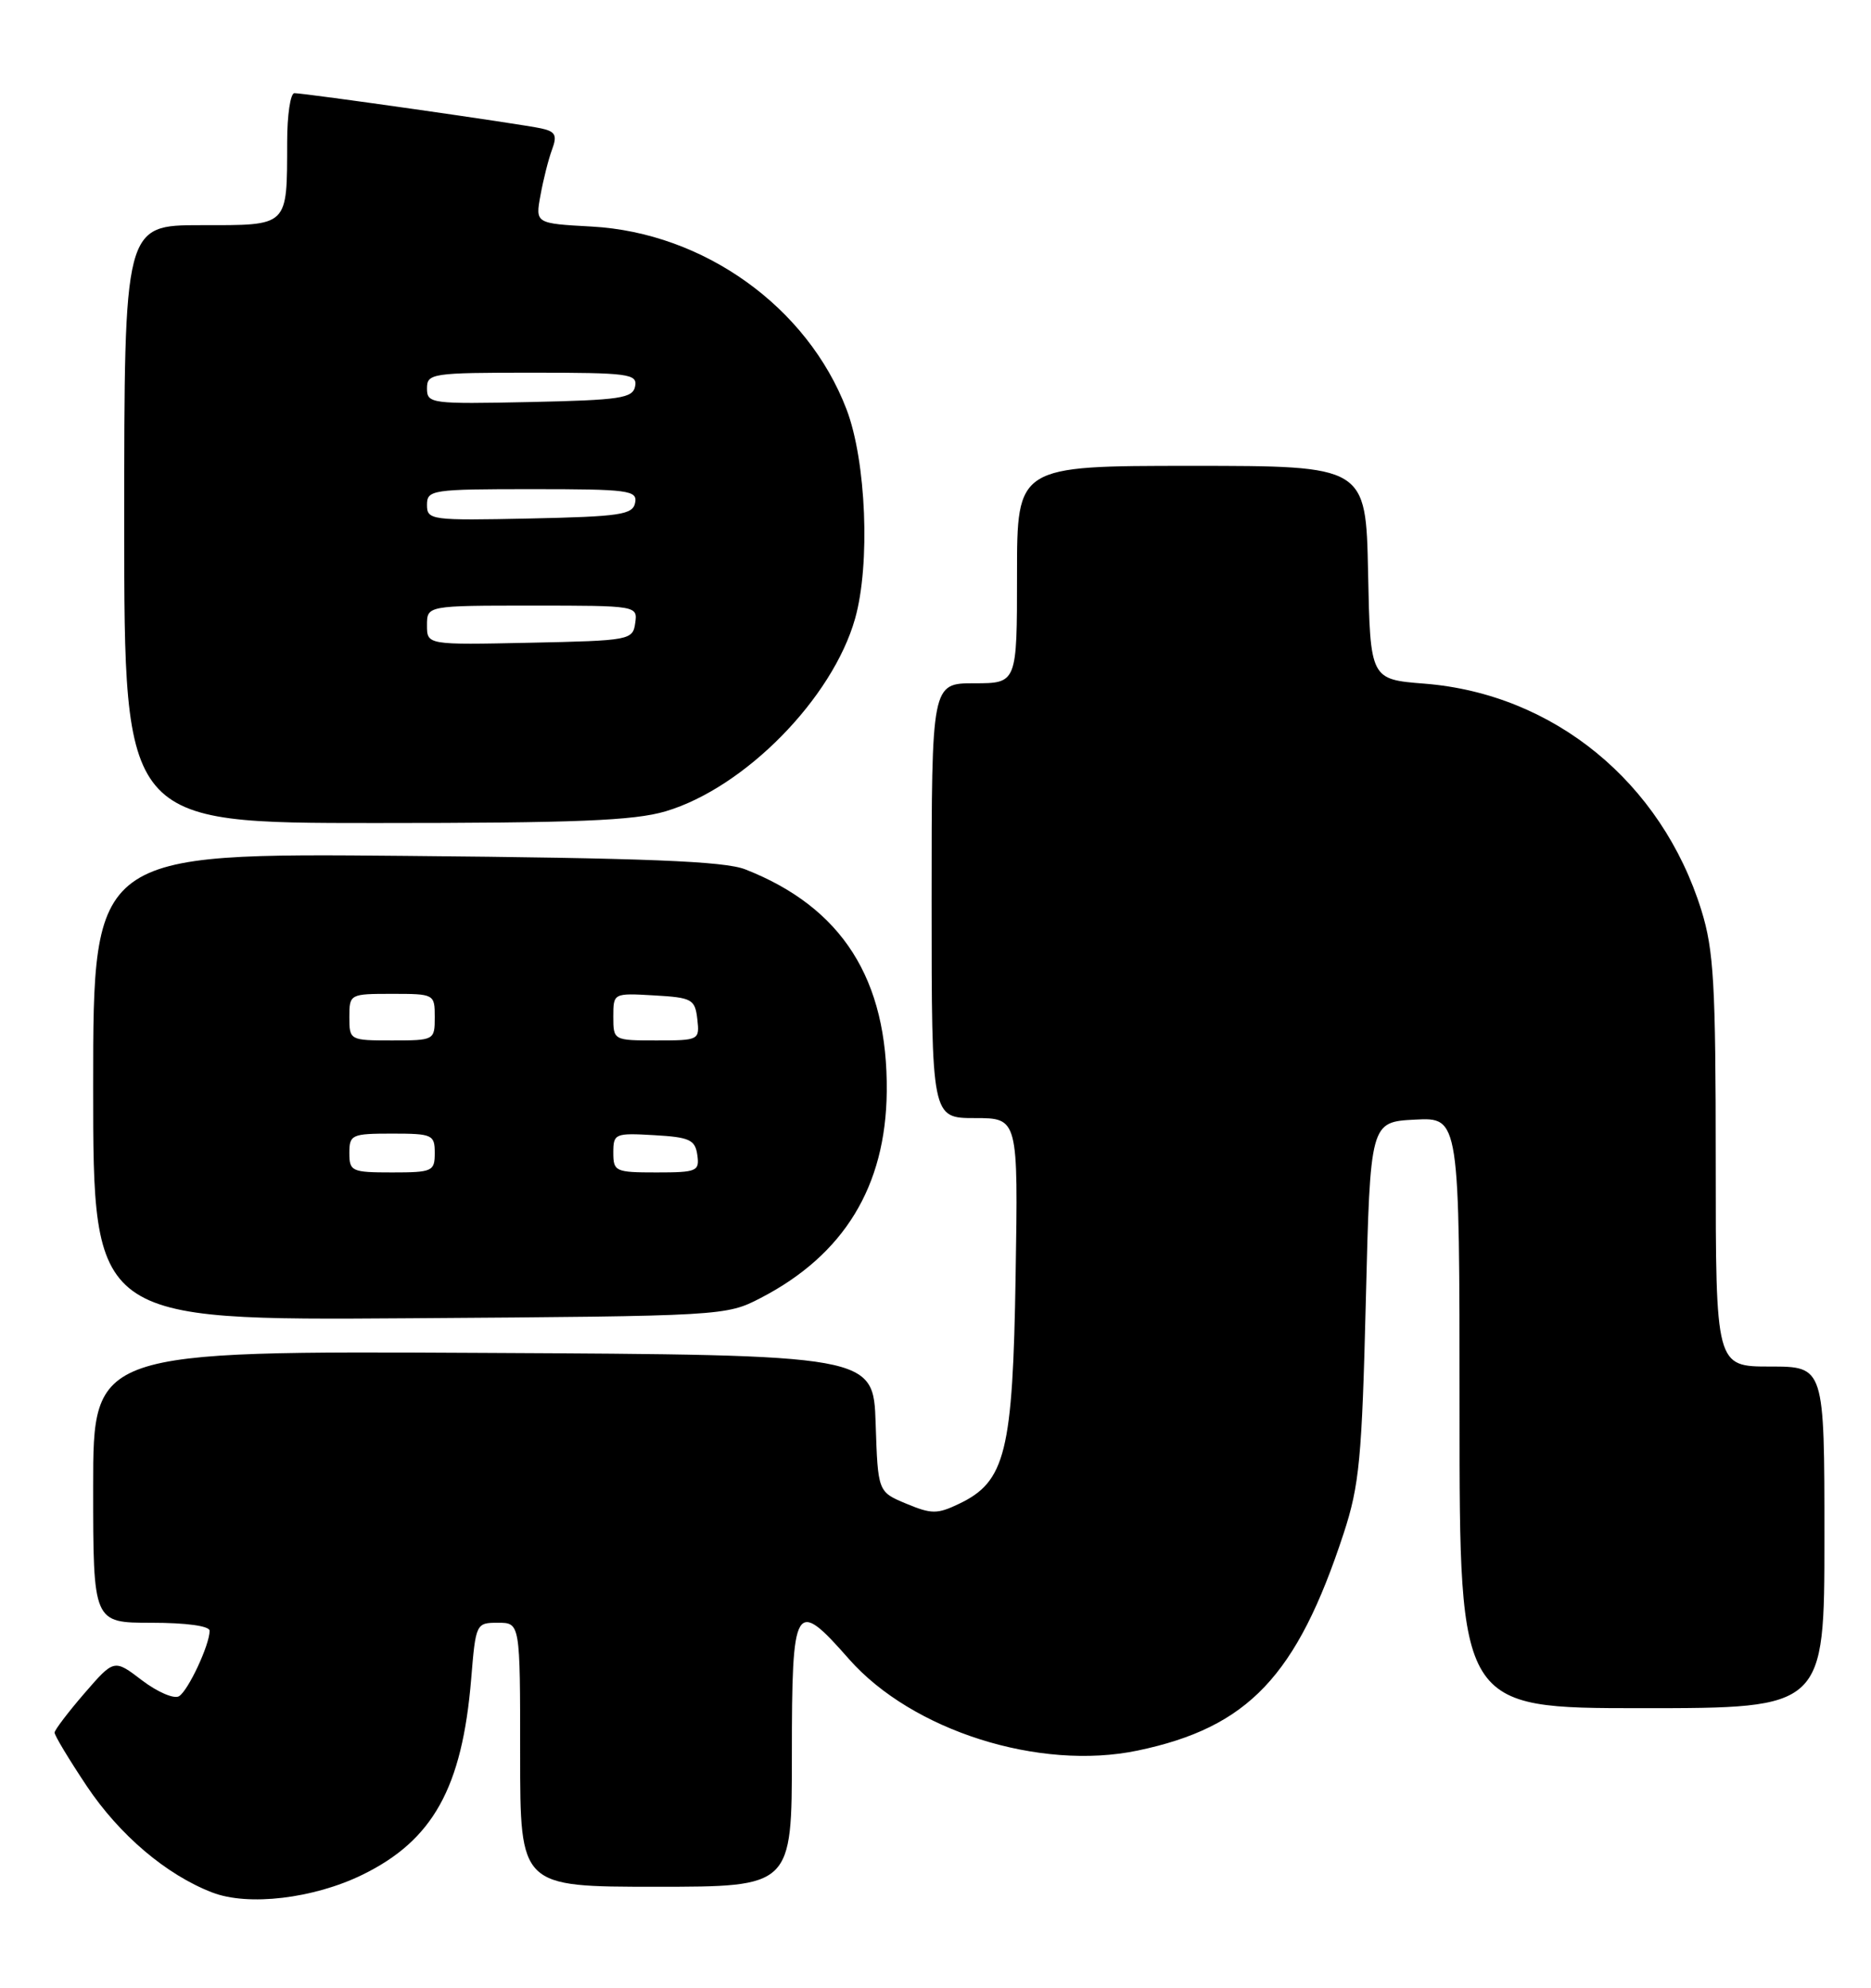 <?xml version="1.0" encoding="UTF-8" standalone="no"?>
<!DOCTYPE svg PUBLIC "-//W3C//DTD SVG 1.1//EN" "http://www.w3.org/Graphics/SVG/1.1/DTD/svg11.dtd" >
<svg xmlns="http://www.w3.org/2000/svg" xmlns:xlink="http://www.w3.org/1999/xlink" version="1.1" viewBox="0 0 241 256">
 <g >
 <path fill="currentColor"
d=" M 46.69 241.45 C 55.77 237.01 59.53 230.25 60.69 216.25 C 61.28 209.08 61.32 209.00 64.14 209.00 C 67.00 209.00 67.00 209.00 67.00 226.00 C 67.00 243.00 67.00 243.00 84.50 243.00 C 102.00 243.00 102.00 243.00 102.00 226.00 C 102.00 206.37 102.38 205.74 109.36 213.68 C 117.49 222.90 133.89 228.10 146.53 225.46 C 160.78 222.48 167.04 215.88 173.07 197.50 C 175.10 191.31 175.43 187.84 175.93 167.50 C 176.50 144.50 176.50 144.50 182.25 144.20 C 188.00 143.90 188.00 143.90 188.00 181.95 C 188.00 220.00 188.00 220.00 211.50 220.00 C 235.00 220.00 235.00 220.00 235.00 198.00 C 235.00 176.00 235.00 176.00 228.00 176.00 C 221.00 176.00 221.00 176.00 221.00 149.59 C 221.00 126.70 220.75 122.39 219.15 117.23 C 214.02 100.74 200.12 89.37 183.50 88.05 C 176.50 87.50 176.50 87.50 176.22 73.75 C 175.94 60.00 175.94 60.00 153.47 60.00 C 131.00 60.00 131.00 60.00 131.00 74.00 C 131.00 88.00 131.00 88.00 125.50 88.00 C 120.00 88.00 120.00 88.00 120.00 116.00 C 120.00 144.00 120.00 144.00 125.57 144.00 C 131.15 144.00 131.15 144.00 130.82 164.25 C 130.46 187.03 129.52 190.83 123.53 193.68 C 120.73 195.02 119.99 195.02 116.73 193.66 C 113.08 192.14 113.08 192.14 112.79 183.32 C 112.50 174.50 112.50 174.50 62.25 174.24 C 12.00 173.98 12.00 173.98 12.00 191.49 C 12.00 209.00 12.00 209.00 19.50 209.00 C 23.99 209.00 27.00 209.41 27.00 210.03 C 27.00 211.84 24.25 217.73 23.06 218.46 C 22.43 218.85 20.29 217.93 18.30 216.42 C 14.70 213.67 14.70 213.67 10.88 218.08 C 8.78 220.51 7.05 222.79 7.03 223.14 C 7.01 223.49 8.88 226.59 11.18 230.04 C 15.39 236.33 21.41 241.45 27.32 243.73 C 31.95 245.53 40.39 244.53 46.69 241.45 Z  M 98.00 167.16 C 108.72 161.60 114.09 152.81 114.22 140.61 C 114.37 126.12 108.47 116.86 96.00 111.97 C 93.30 110.91 83.27 110.51 52.25 110.23 C 12.00 109.86 12.00 109.86 12.00 139.96 C 12.00 170.06 12.00 170.06 52.75 169.78 C 93.23 169.50 93.53 169.48 98.00 167.16 Z  M 85.74 104.49 C 95.92 101.46 107.23 89.96 110.14 79.68 C 112.12 72.68 111.58 59.36 109.04 52.72 C 104.01 39.55 90.67 29.98 76.23 29.18 C 68.95 28.78 68.95 28.78 69.62 25.14 C 69.98 23.14 70.65 20.49 71.11 19.26 C 71.79 17.42 71.55 16.94 69.72 16.54 C 67.15 15.97 39.29 12.00 37.92 12.00 C 37.41 12.00 36.99 14.81 36.99 18.25 C 36.96 29.31 37.28 29.00 25.88 29.00 C 16.00 29.00 16.00 29.00 16.00 67.50 C 16.00 106.00 16.00 106.00 48.32 106.00 C 74.27 106.00 81.64 105.70 85.74 104.49 Z  M 45.00 148.50 C 45.00 146.14 45.30 146.00 50.50 146.00 C 55.70 146.00 56.00 146.14 56.00 148.50 C 56.00 150.86 55.70 151.00 50.50 151.00 C 45.30 151.00 45.00 150.86 45.00 148.50 Z  M 79.00 148.45 C 79.00 146.00 79.21 145.91 84.25 146.20 C 88.82 146.46 89.54 146.79 89.82 148.75 C 90.12 150.85 89.77 151.00 84.57 151.00 C 79.26 151.00 79.00 150.88 79.00 148.45 Z  M 45.00 131.00 C 45.00 128.03 45.06 128.00 50.50 128.00 C 55.94 128.00 56.00 128.03 56.00 131.00 C 56.00 133.97 55.94 134.00 50.50 134.00 C 45.06 134.00 45.00 133.97 45.00 131.00 Z  M 79.00 130.95 C 79.00 127.90 79.00 127.90 84.25 128.20 C 89.15 128.48 89.52 128.69 89.82 131.25 C 90.13 133.96 90.05 134.00 84.57 134.00 C 79.03 134.00 79.00 133.99 79.00 130.95 Z  M 55.00 80.53 C 55.00 78.00 55.00 78.00 68.57 78.00 C 82.07 78.00 82.14 78.01 81.82 80.25 C 81.51 82.44 81.13 82.51 68.25 82.78 C 55.00 83.06 55.00 83.06 55.00 80.53 Z  M 55.00 65.03 C 55.00 63.09 55.60 63.00 68.57 63.00 C 80.96 63.00 82.12 63.15 81.81 64.75 C 81.51 66.29 79.92 66.53 68.24 66.78 C 55.51 67.05 55.00 66.98 55.00 65.03 Z  M 55.00 50.03 C 55.00 48.09 55.60 48.00 68.57 48.00 C 80.96 48.00 82.12 48.15 81.81 49.75 C 81.51 51.29 79.92 51.53 68.24 51.78 C 55.51 52.05 55.00 51.98 55.00 50.03 Z "/>
</g>
</svg>